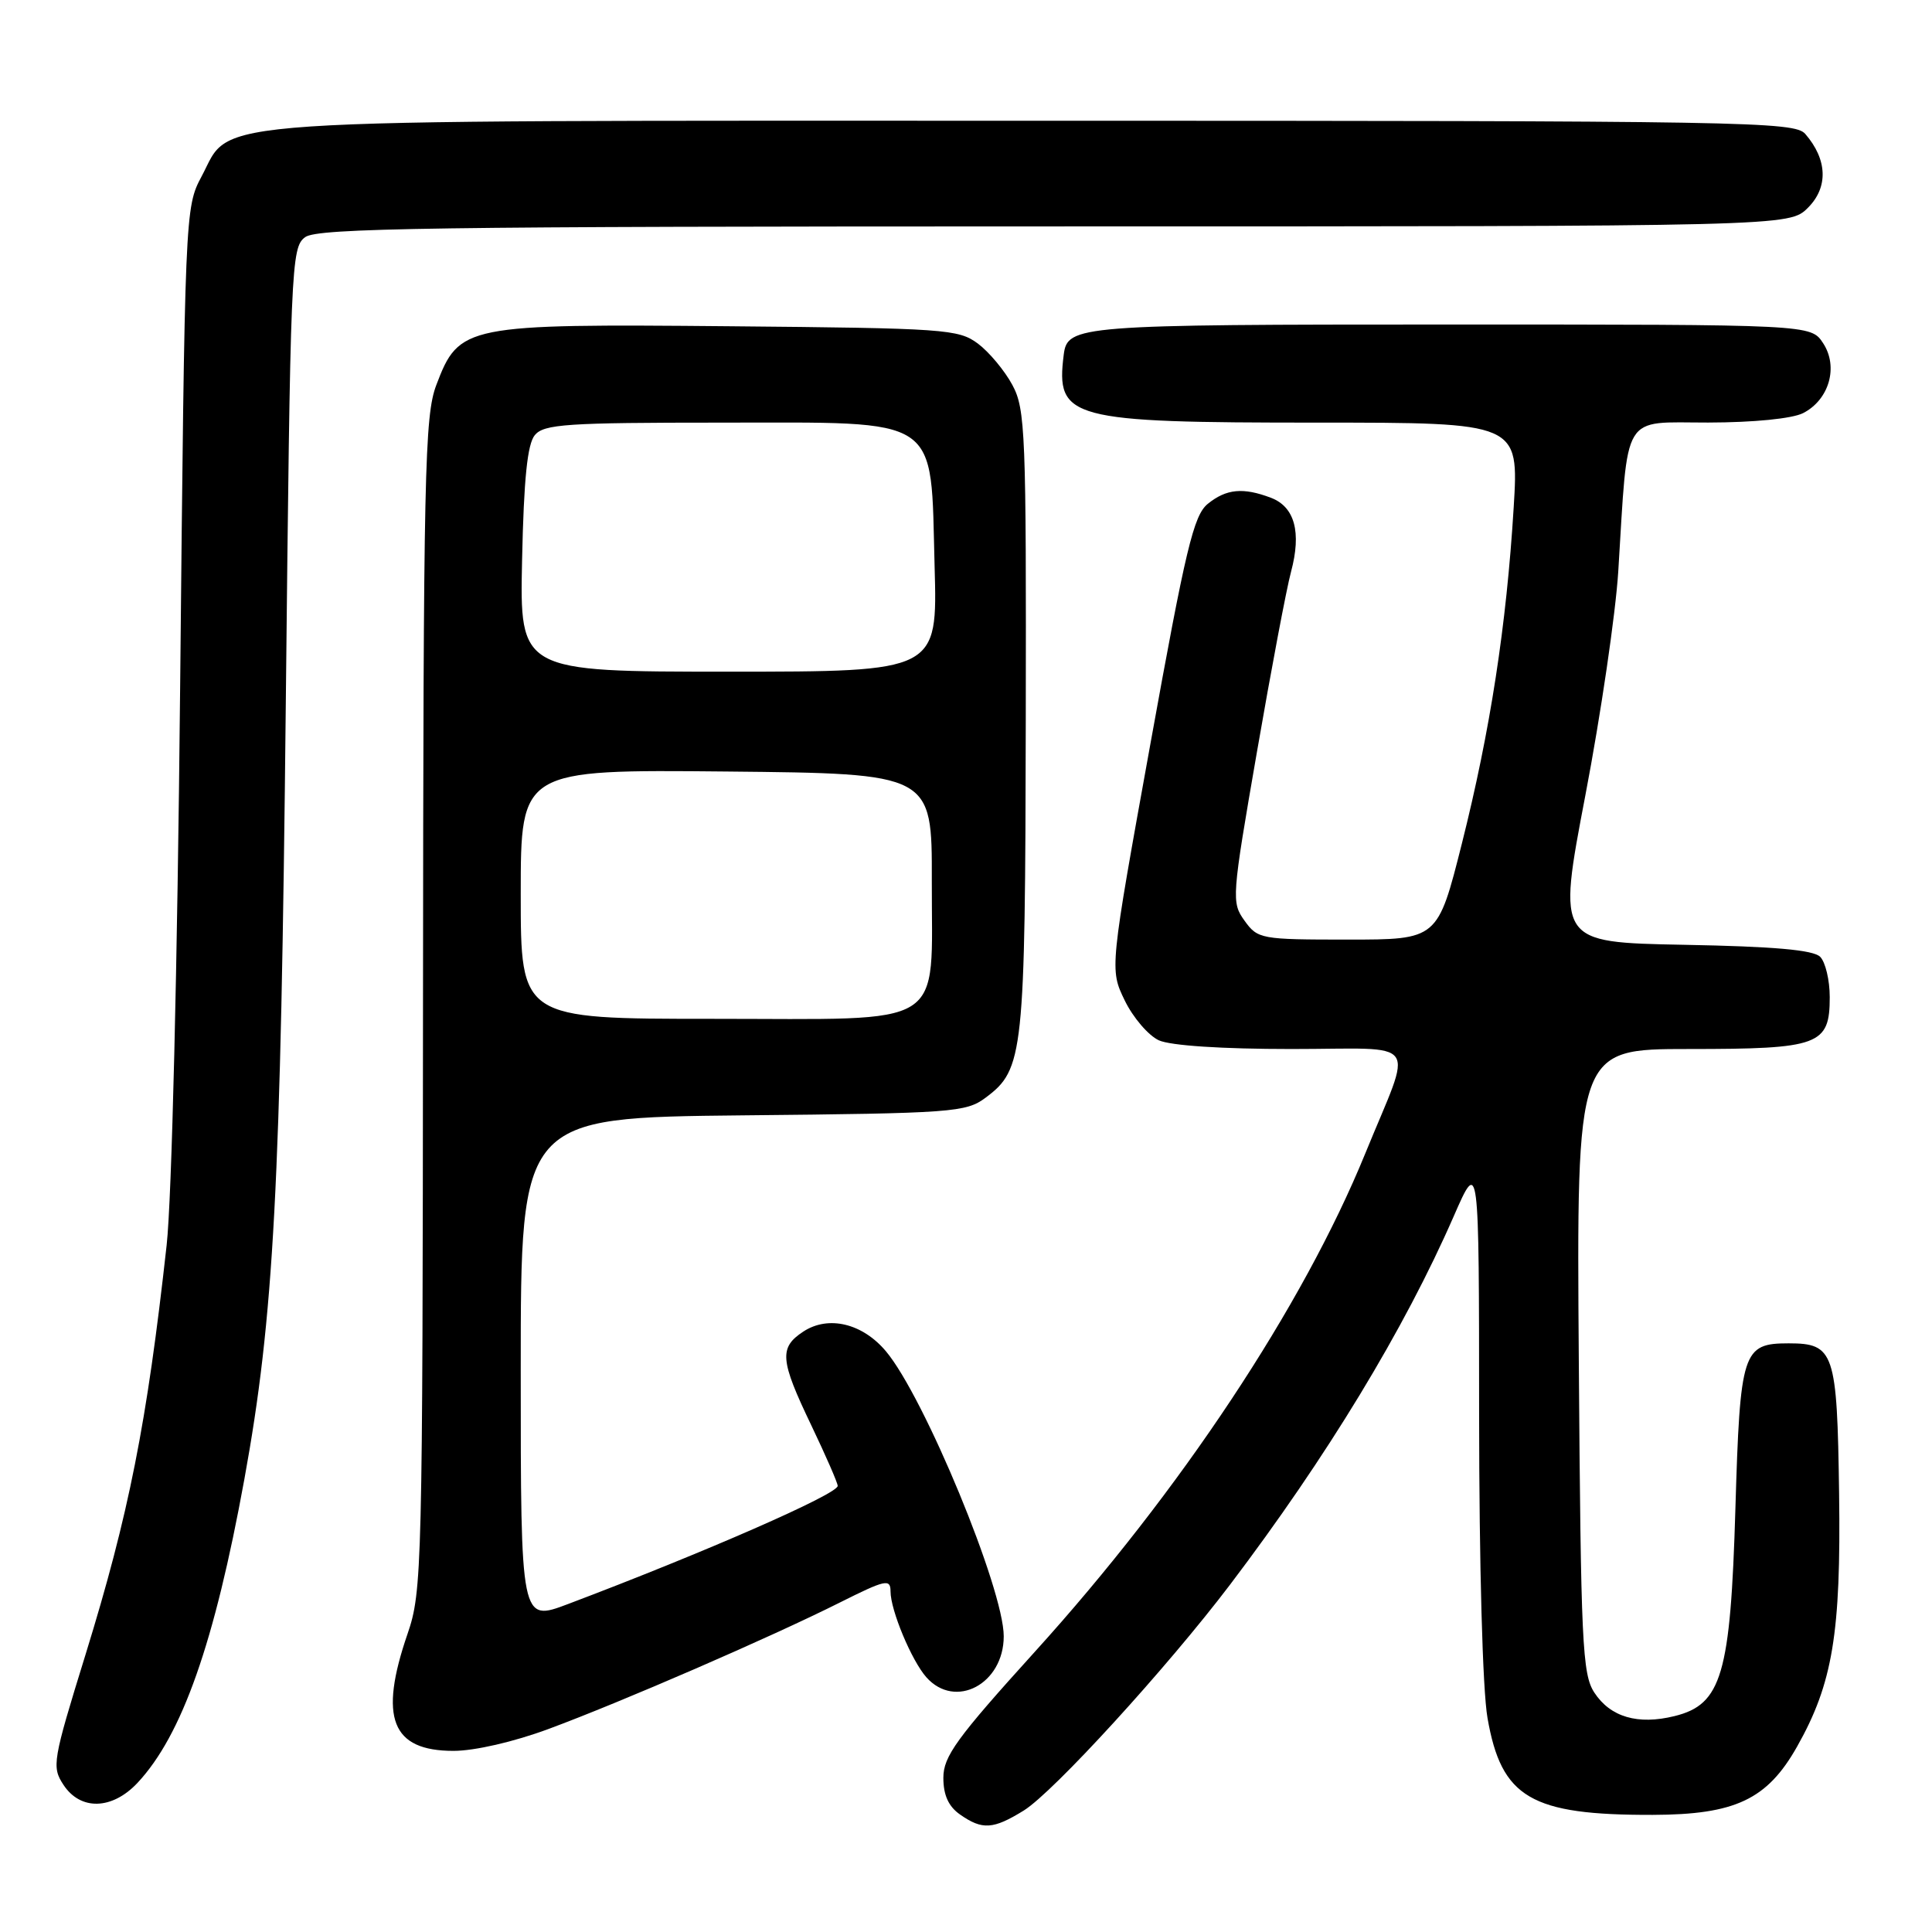 <?xml version="1.0" encoding="UTF-8" standalone="no"?>
<!DOCTYPE svg PUBLIC "-//W3C//DTD SVG 1.1//EN" "http://www.w3.org/Graphics/SVG/1.1/DTD/svg11.dtd" >
<svg xmlns="http://www.w3.org/2000/svg" xmlns:xlink="http://www.w3.org/1999/xlink" version="1.1" viewBox="0 0 256 256">
 <g >
 <path fill="currentColor"
d=" M 135.66 239.90 C 139.57 237.48 154.64 220.98 162.97 210.00 C 175.83 193.04 186.08 176.15 192.64 161.13 C 195.98 153.50 195.98 153.50 195.99 187.42 C 196.00 207.45 196.45 223.91 197.10 227.63 C 198.94 238.23 202.85 240.52 219.00 240.48 C 229.92 240.45 234.16 238.45 238.12 231.44 C 242.84 223.08 243.95 216.44 243.69 197.88 C 243.43 179.13 243.05 178.00 237.00 178.00 C 230.90 178.00 230.57 179.03 229.95 199.90 C 229.30 221.88 228.14 225.85 221.89 227.39 C 217.03 228.59 213.39 227.53 211.26 224.28 C 209.66 221.84 209.47 217.74 209.20 180.30 C 208.90 139.00 208.90 139.00 223.76 139.00 C 241.08 139.00 242.45 138.50 242.45 132.12 C 242.45 129.89 241.88 127.48 241.18 126.78 C 240.27 125.87 235.05 125.41 223.13 125.19 C 206.35 124.87 206.35 124.87 210.07 105.38 C 212.12 94.66 214.08 81.30 214.43 75.69 C 215.76 54.36 214.77 56.00 226.34 55.99 C 232.40 55.98 237.48 55.47 238.92 54.74 C 242.38 52.97 243.63 48.60 241.57 45.47 C 239.95 43.00 239.95 43.00 192.17 43.00 C 142.78 43.00 141.44 43.11 140.95 47.00 C 139.88 55.52 141.67 56.00 174.60 56.00 C 201.26 56.00 201.26 56.00 200.57 67.25 C 199.61 82.92 197.46 96.85 193.71 111.76 C 190.50 124.50 190.50 124.50 178.61 124.50 C 167.07 124.50 166.66 124.43 164.91 122.00 C 163.16 119.57 163.20 118.96 166.55 99.64 C 168.44 88.72 170.47 77.97 171.07 75.76 C 172.47 70.52 171.56 67.16 168.41 65.96 C 164.72 64.56 162.50 64.77 160.04 66.76 C 158.16 68.29 157.12 72.64 152.45 98.48 C 147.03 128.43 147.03 128.43 149.03 132.56 C 150.13 134.83 152.17 137.21 153.56 137.85 C 155.12 138.55 161.90 139.00 171.11 139.00 C 188.52 139.00 187.27 137.24 180.91 152.83 C 172.65 173.07 156.38 197.62 137.12 218.87 C 126.75 230.32 125.00 232.73 125.00 235.57 C 125.00 237.86 125.68 239.37 127.22 240.44 C 130.16 242.50 131.60 242.41 135.66 239.90 Z  M 18.21 236.25 C 24.11 229.95 28.42 217.73 32.38 196.00 C 36.29 174.51 37.21 157.40 37.87 93.17 C 38.48 34.98 38.57 32.79 40.44 31.42 C 42.09 30.22 57.27 30.00 139.74 30.00 C 237.09 30.00 237.09 30.00 239.57 27.52 C 242.28 24.81 242.14 21.13 239.21 17.75 C 237.78 16.11 231.67 16.00 137.37 16.00 C 24.23 16.00 30.89 15.56 26.71 23.38 C 24.52 27.47 24.49 28.03 23.87 91.00 C 23.51 128.09 22.76 158.87 22.08 165.00 C 19.46 188.66 17.08 200.63 11.33 219.25 C 6.97 233.34 6.84 234.11 8.41 236.50 C 10.66 239.93 14.85 239.82 18.21 236.25 Z  M 72.68 229.10 C 82.33 225.53 102.21 216.90 111.25 212.36 C 117.34 209.31 118.00 209.16 118.00 210.87 C 118.00 213.36 120.79 220.04 122.75 222.25 C 126.58 226.55 133.00 223.14 133.00 216.81 C 133.00 210.56 122.47 185.09 117.39 179.05 C 114.27 175.34 109.77 174.27 106.46 176.43 C 103.21 178.56 103.34 180.19 107.50 188.86 C 109.42 192.88 111.00 196.49 111.00 196.89 C 111.00 197.98 93.33 205.72 75.25 212.55 C 69.00 214.91 69.00 214.91 69.00 181.50 C 69.00 148.09 69.00 148.09 98.43 147.79 C 126.32 147.52 128.00 147.39 130.61 145.44 C 135.64 141.69 135.84 139.75 135.92 95.48 C 135.99 57.39 135.87 54.22 134.15 51.02 C 133.13 49.12 131.07 46.65 129.58 45.53 C 127.00 43.61 125.23 43.49 96.68 43.23 C 61.61 42.91 60.83 43.07 57.82 51.00 C 56.26 55.10 56.10 62.39 56.05 133.09 C 56.00 208.01 55.93 210.89 54.00 216.50 C 50.17 227.64 51.88 232.00 60.09 232.00 C 62.89 232.00 68.10 230.80 72.68 229.10 Z  M 69.00 118.48 C 69.00 101.97 69.00 101.97 96.25 102.23 C 123.50 102.50 123.50 102.50 123.47 116.68 C 123.42 136.59 125.95 135.00 94.35 135.00 C 69.00 135.00 69.00 135.00 69.00 118.48 Z  M 69.18 74.15 C 69.41 63.43 69.88 58.84 70.87 57.65 C 72.08 56.20 75.11 56.00 95.45 56.00 C 125.01 56.00 123.29 54.84 123.84 75.06 C 124.23 89.00 124.23 89.00 96.54 89.00 C 68.86 89.00 68.86 89.00 69.18 74.15 Z "/>
</g>
</svg>
